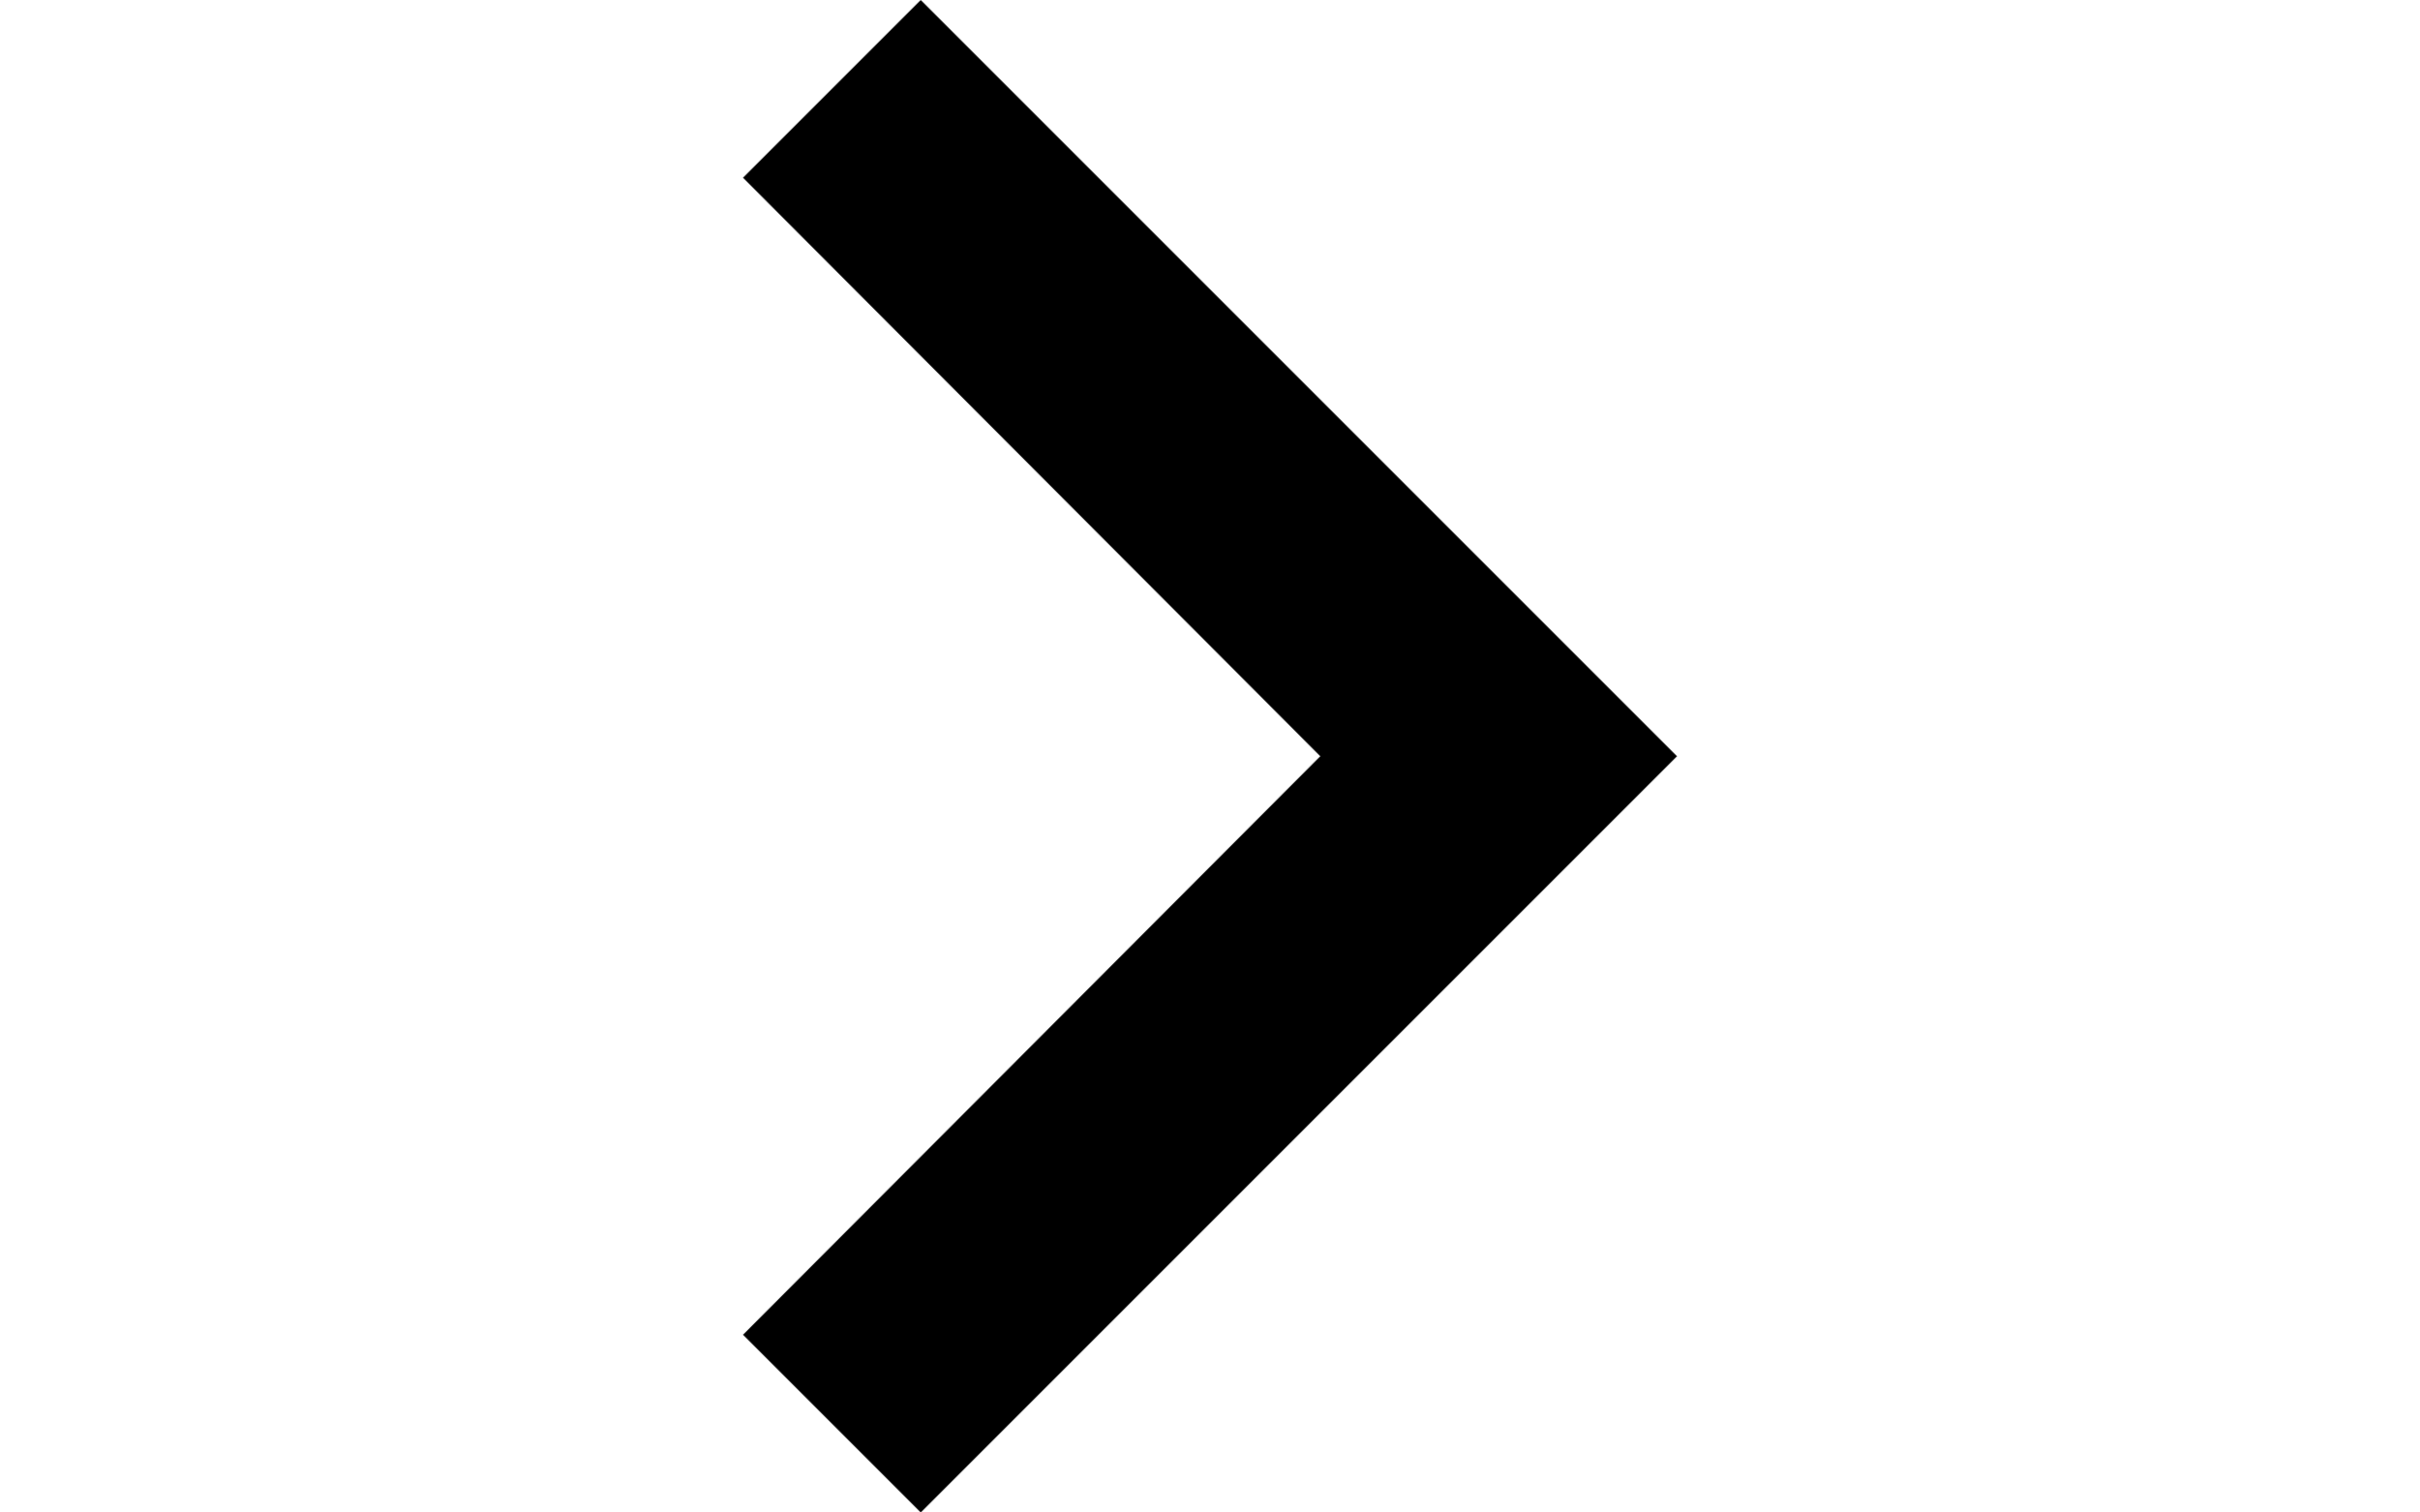 <svg version="1.1" xmlns="http://www.w3.org/2000/svg" width="32" height="20" viewBox="0 0 704 1024">
<title></title>
<g id="icomoon-ignore">
</g>
<path class="icon__button" d="M35.841 120.32l390.828 391.68-390.828 391.68 120.32 120.32 511.999-512-511.999-512-120.32 120.32z"></path>
</svg>
